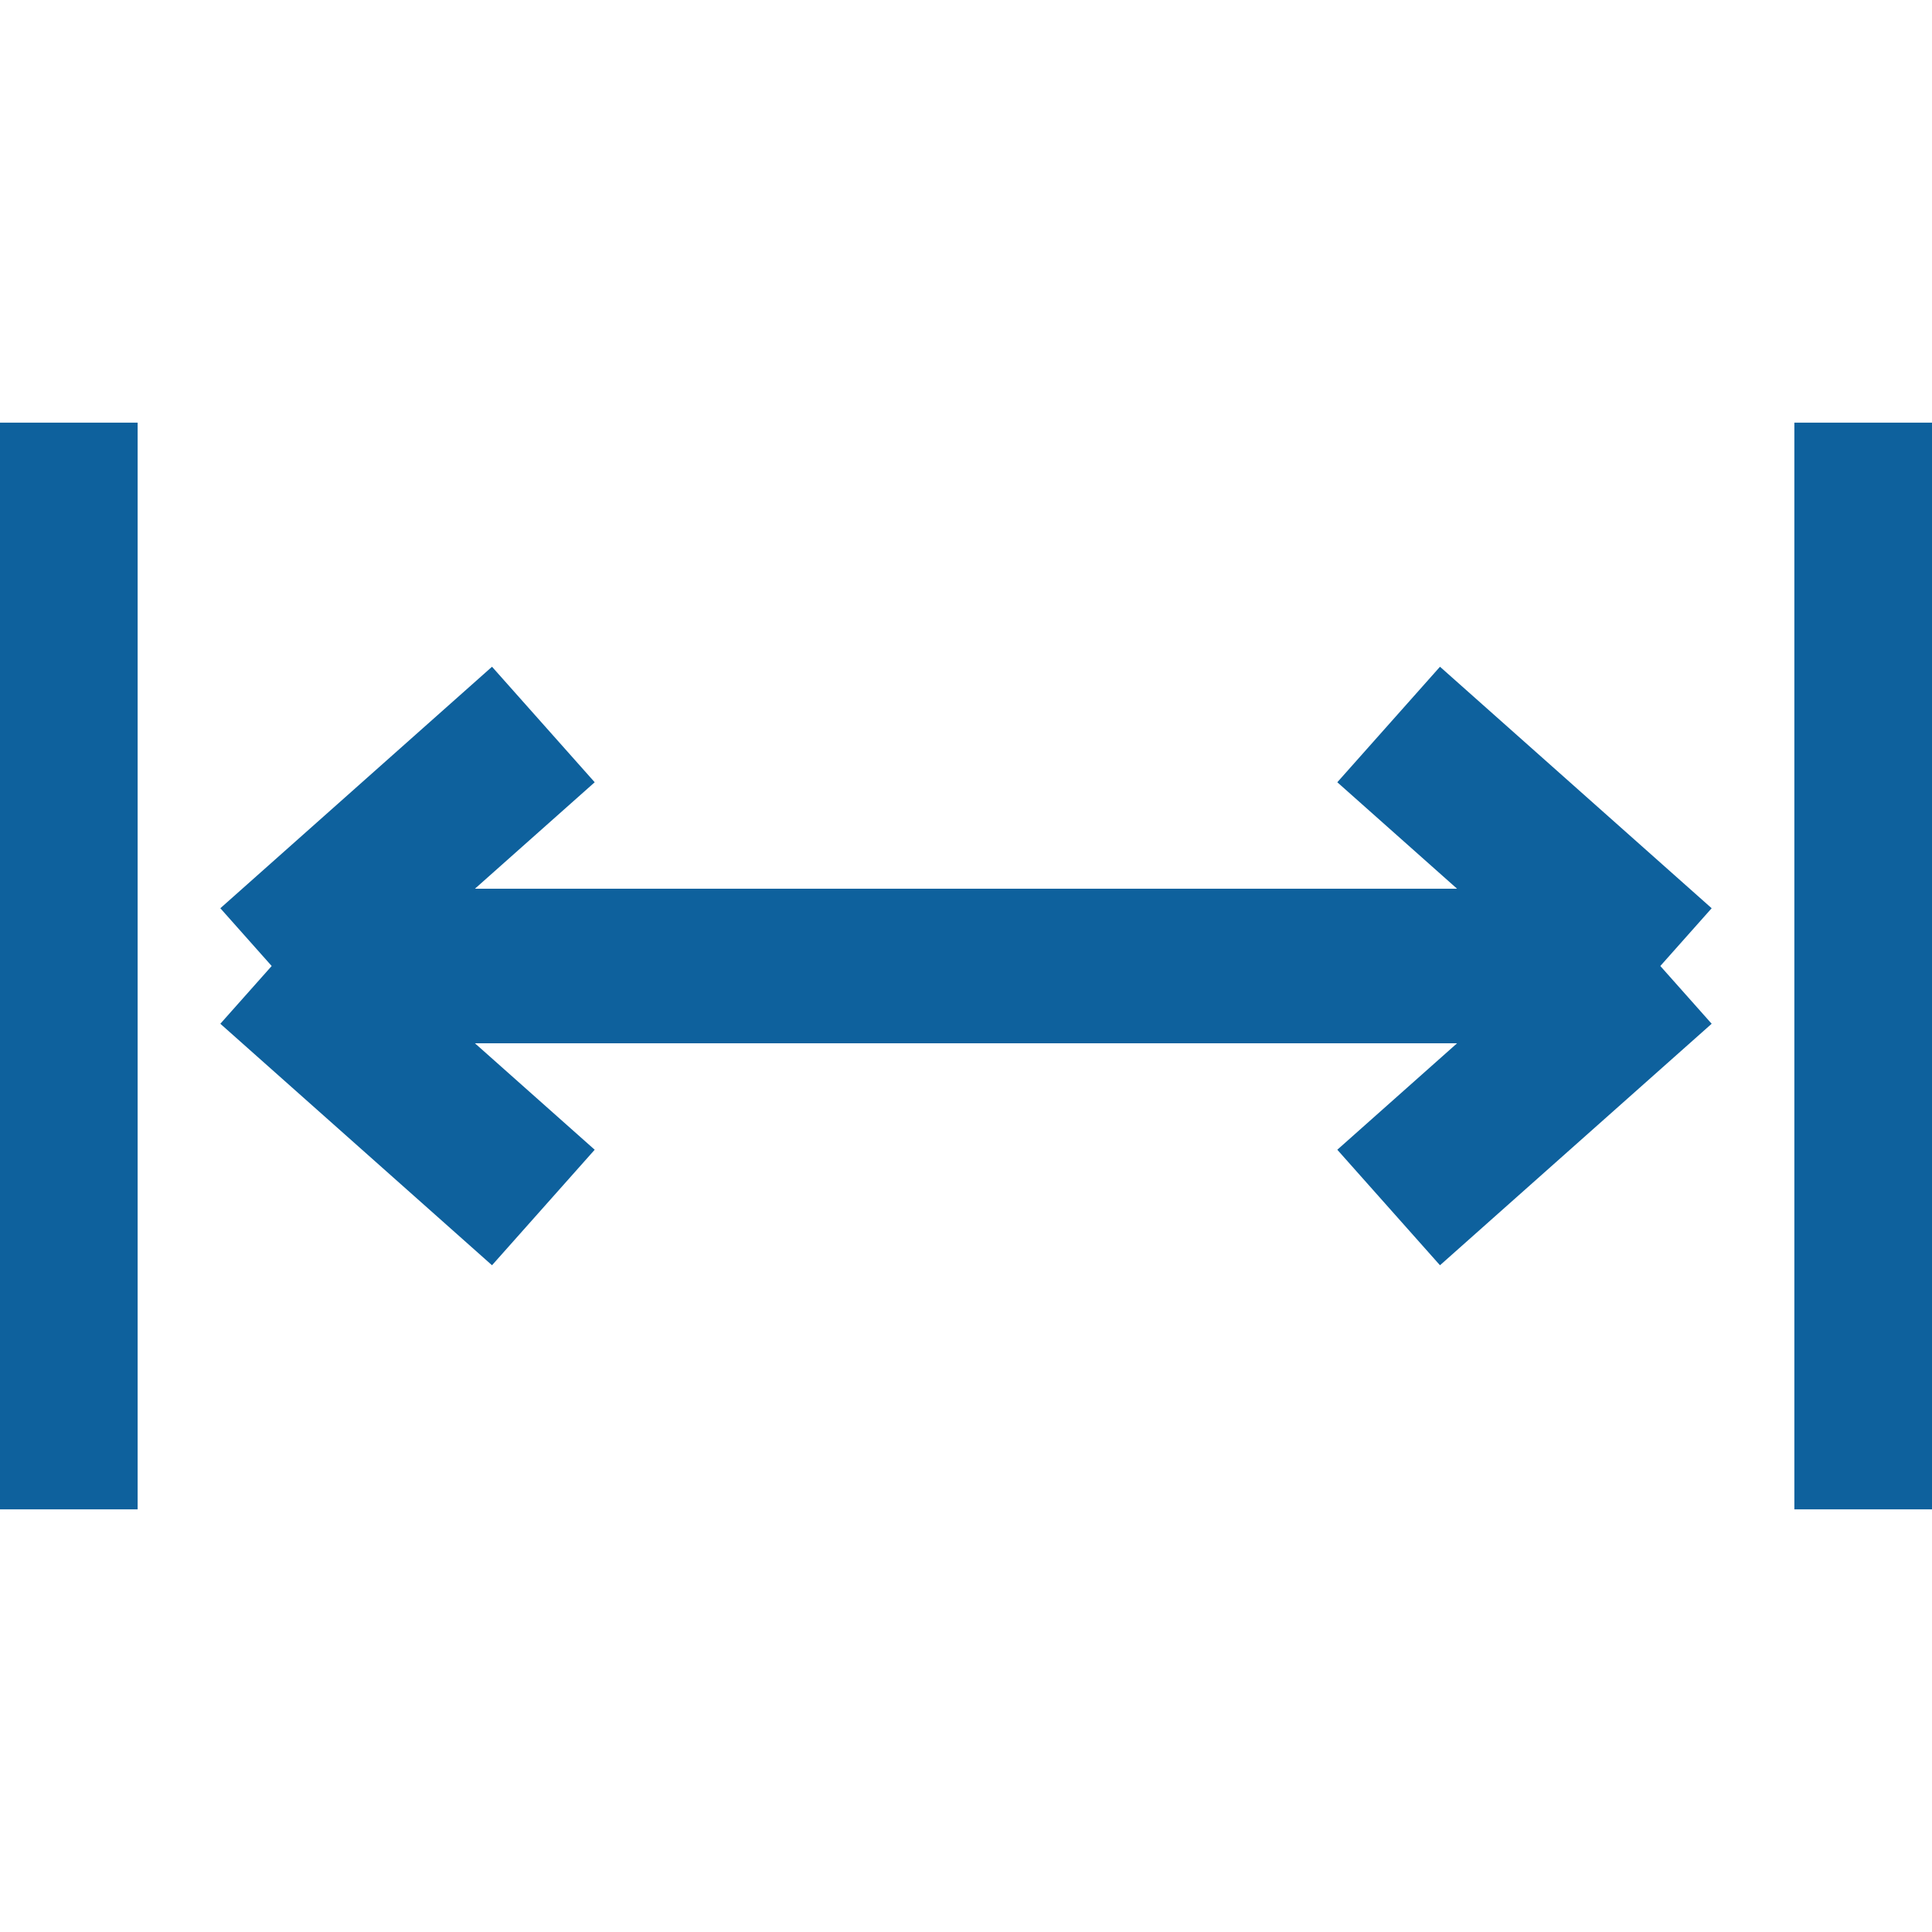 <svg width="50" height="50" viewBox="0 0 50 50" fill="none" xmlns="http://www.w3.org/2000/svg">
<g clip-path="url(#clip0_3517_184)">
<path d="M14.062 18.75L7.031 25M7.031 25L14.062 31.25M7.031 25H42.969M35.938 18.75L42.969 25M42.969 25L35.938 31.25" stroke="#0E619D" stroke-width="4" stroke-miterlimit="10"/>
<path d="M1.562 10.938V39.062M48.438 10.938V39.062" stroke="#0E619D" stroke-width="4" stroke-miterlimit="10"/>
</g>
<defs>
<clipPath id="clip0_3517_184">
<rect width="50" height="50" fill="white"/>
</clipPath>
</defs>
</svg>
